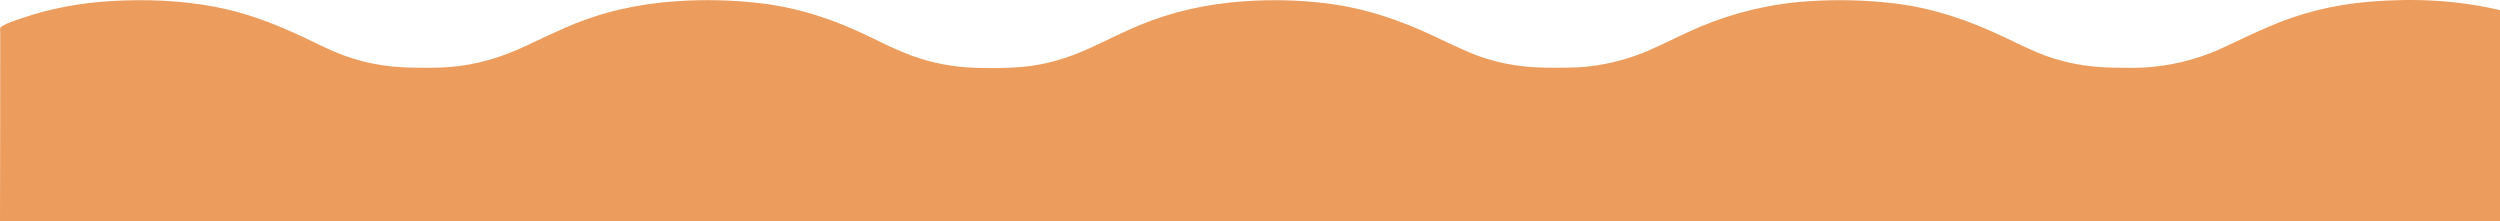 <svg width="1920" height="170" viewBox="0 0 1920 170" fill="none" xmlns="http://www.w3.org/2000/svg">
<path d="M0.997 20.472C5.806 17.439 11.588 15.736 17.209 13.823C39.168 6.34 62.159 2.125 86.251 0.761C112.626 -0.734 138.606 0.335 164.309 5.08C189.061 9.652 211.287 18.334 232.691 28.407C240.814 32.231 248.787 36.221 257.119 39.801C275.474 47.693 295.255 51.604 316.3 51.943C325.663 52.091 335.038 52.212 344.413 51.534C366.372 49.953 386.003 43.738 404.451 34.986C414.903 30.032 425.368 25.096 436.075 20.464C461.952 9.269 489.844 2.899 519.626 0.917C541.412 -0.534 563.024 -0.039 584.601 2.551C615.089 6.21 642.333 15.762 667.966 28.251C678.511 33.387 688.964 38.619 700.309 42.774C716.057 48.545 732.582 51.639 750.15 52.108C761.68 52.421 773.164 52.395 784.59 51.439C803.142 49.883 819.968 44.59 835.867 37.446C849.032 31.536 861.64 24.939 875.082 19.36C900.46 8.826 927.576 2.829 956.466 0.909C977.197 -0.465 997.72 0.022 1018.25 2.516C1048.73 6.219 1075.97 15.744 1101.78 27.999C1109.88 31.849 1118 35.682 1126.27 39.323C1145.05 47.606 1165.42 51.778 1187.2 51.943C1198.06 52.021 1208.9 52.256 1219.75 51.065C1236.68 49.214 1252.28 44.79 1267.01 38.402C1280.11 32.718 1292.45 26.122 1305.68 20.568C1331.91 9.556 1359.79 2.786 1389.84 0.882C1411.64 -0.508 1433.24 0.039 1454.83 2.603C1485.55 6.254 1512.9 16.022 1538.89 28.338C1546.99 32.179 1554.98 36.151 1563.32 39.74C1581.86 47.728 1601.83 51.673 1623.12 51.943C1632.91 52.065 1642.73 52.36 1652.5 51.439C1673.42 49.475 1692.43 43.808 1710.13 35.325C1720.9 30.163 1731.75 25.07 1742.83 20.29C1766.6 10.034 1792.19 3.62 1819.44 1.334C1853.48 -1.516 1887.12 0.005 1920 7.801C1920 78.164 1920 99.988 1920 170.343C1284.36 170.36 635.635 170.36 0 170.447C0.185 107.132 0.116 87.933 0.162 24.609C0.209 23.227 -0.487 21.715 0.997 20.472Z" fill="#EC9D5E"/>
</svg>
